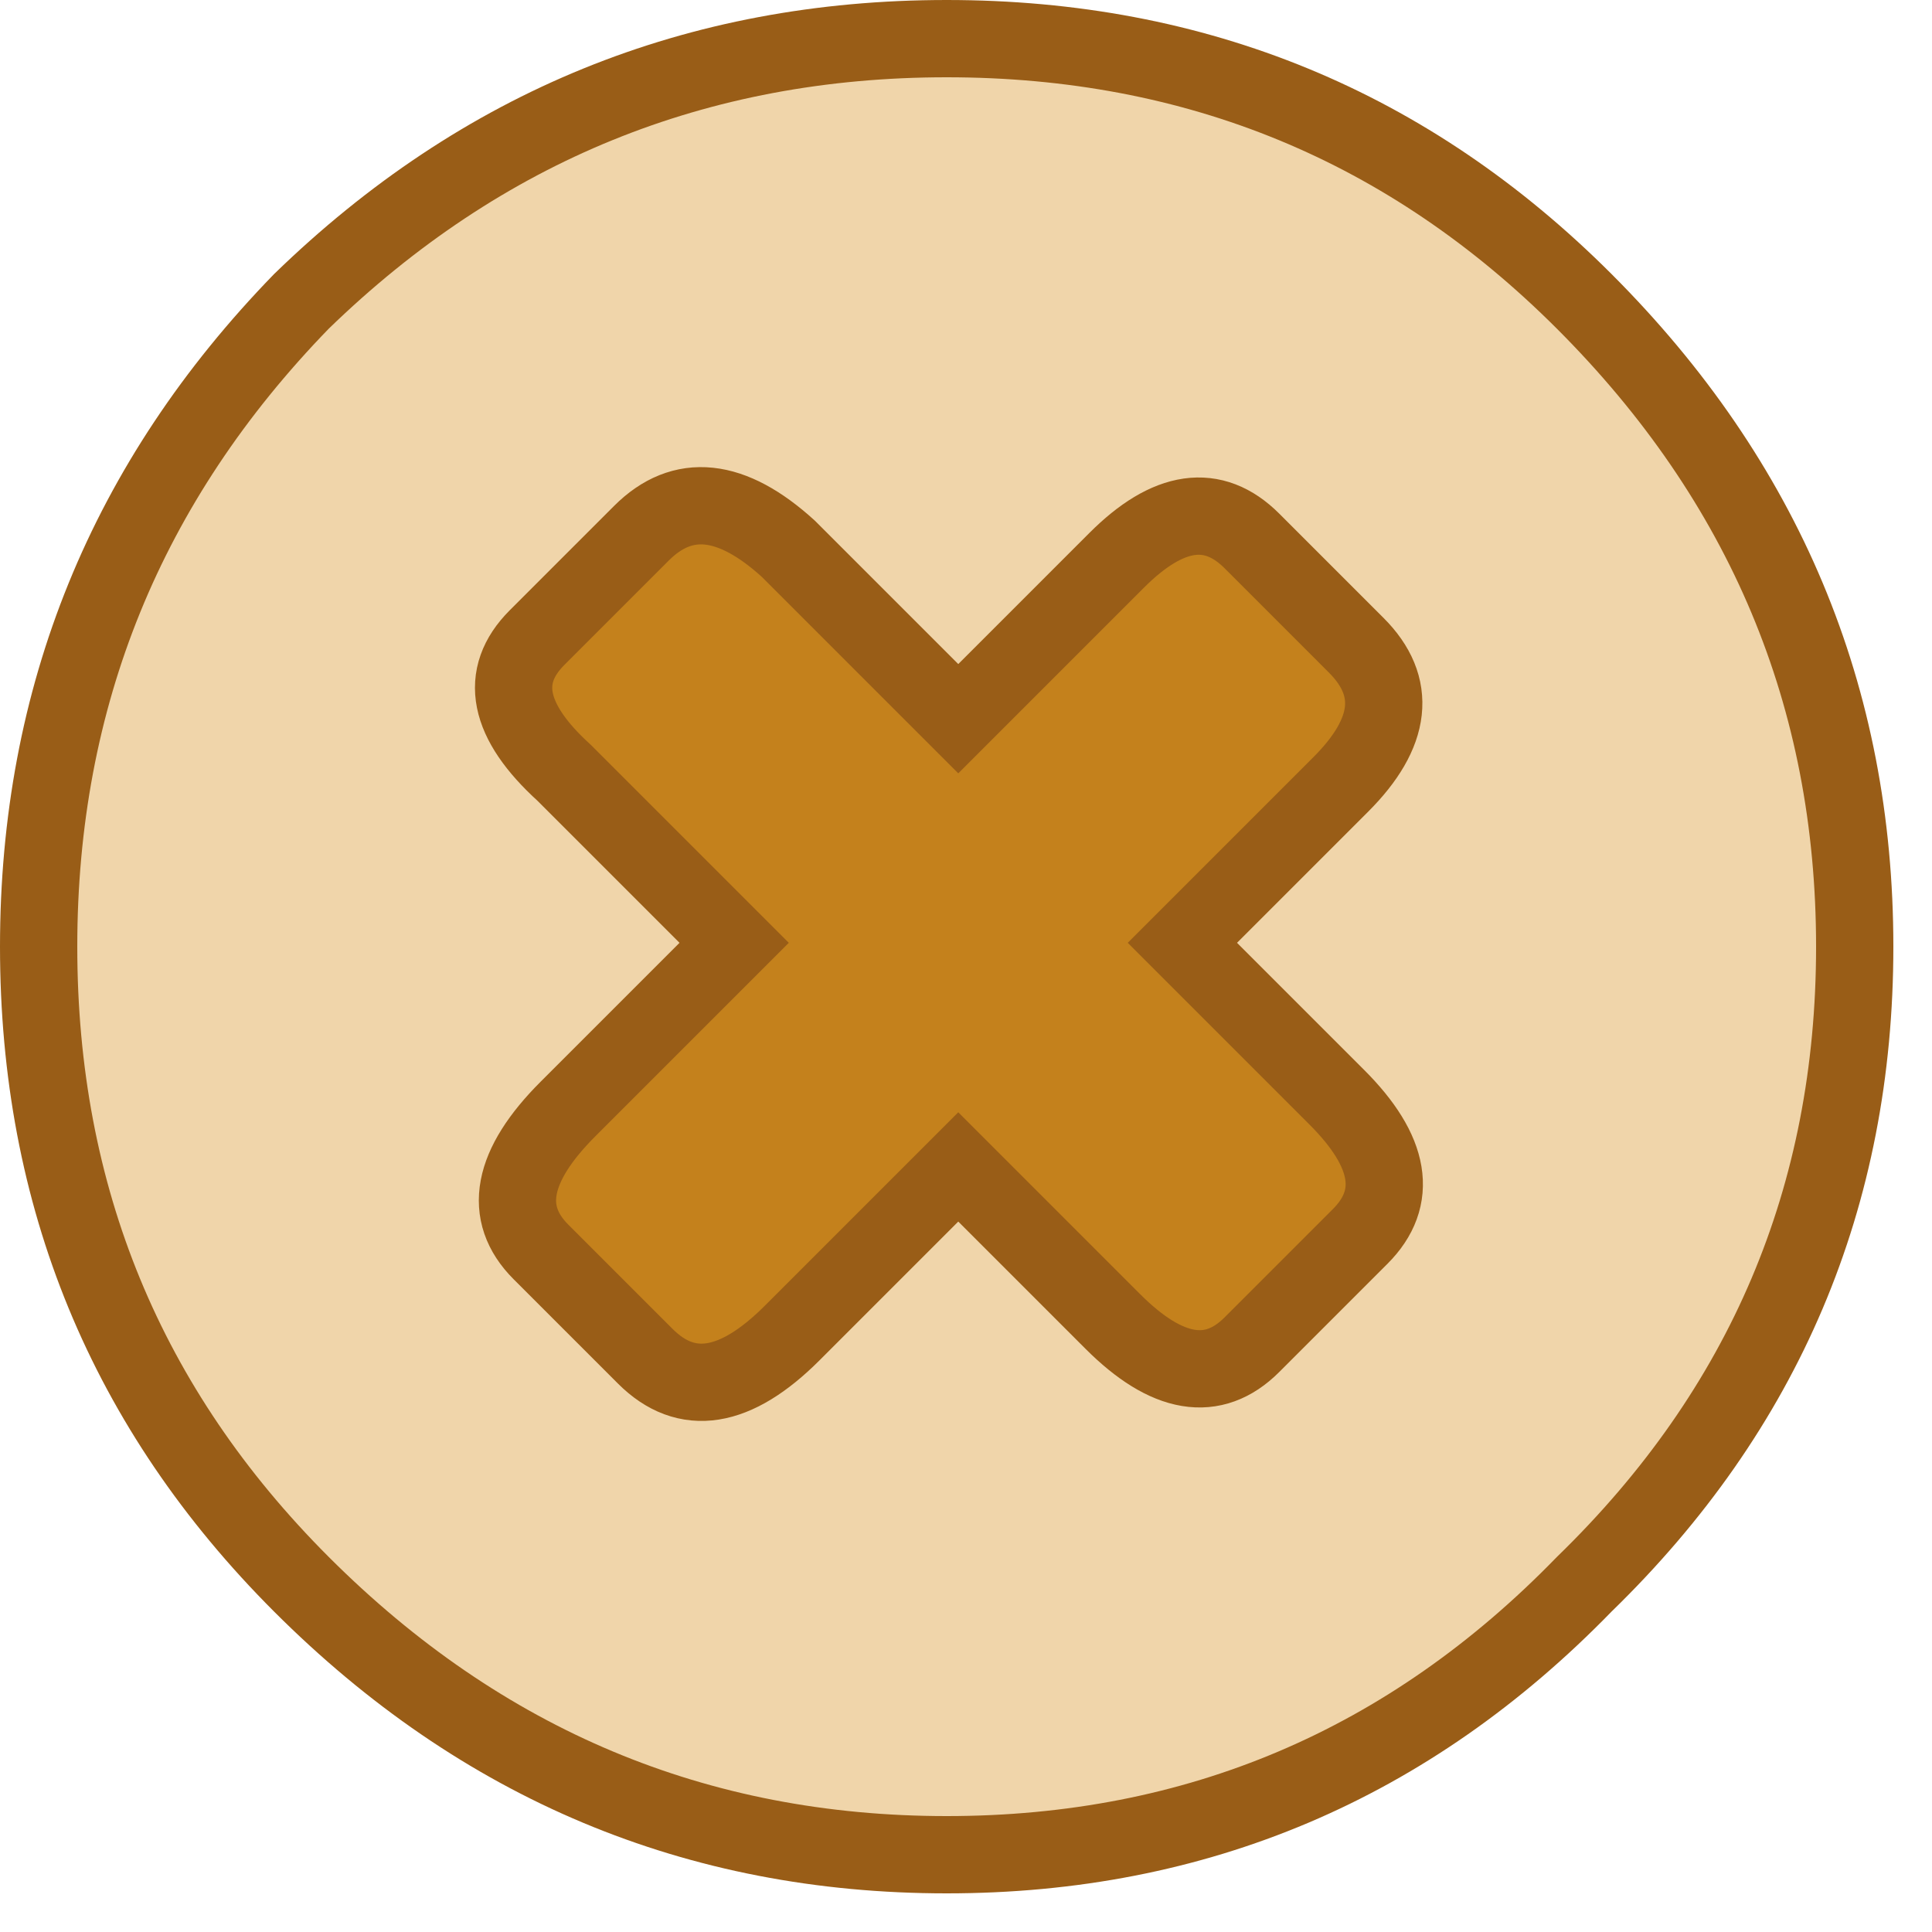 <?xml version="1.0" encoding="utf-8"?>
<svg version="1.1" id="Layer_1"
xmlns="http://www.w3.org/2000/svg"
xmlns:xlink="http://www.w3.org/1999/xlink"
xmlns:author="http://www.sothink.com"
width="25px" height="25px"
xml:space="preserve">
<g id="233" transform="matrix(1, 0, 0, 1, 12.25, 12.25)">
<path style="fill:#F0D5AA;fill-opacity:1" d="M8.25,-8.35Q11.75 -4.85 11.75 0Q11.75 4.85 8.25 8.25Q4.85 11.75 0 11.75Q-4.85 11.75 -8.35 8.25Q-11.75 4.85 -11.75 0Q-11.75 -4.85 -8.35 -8.35Q-4.85 -11.75 0 -11.75Q4.85 -11.75 8.25 -8.35" />
<path style="fill:none;stroke-width:1;stroke-linecap:butt;stroke-linejoin:miter;stroke-miterlimit:3;stroke:#995D17;stroke-opacity:1" d="M8.25,-8.35Q11.75 -4.85 11.75 0Q11.75 4.85 8.25 8.25Q4.85 11.75 0 11.75Q-4.85 11.75 -8.35 8.25Q-11.75 4.85 -11.75 0Q-11.75 -4.85 -8.35 -8.35Q-4.85 -11.75 0 -11.75Q4.85 -11.75 8.25 -8.35z" />
<path style="fill:#C4811C;fill-opacity:1" d="M5.3,-3.9Q6.1 -3.1 5.1 -2.1L3.05 -0.05L5.05 1.95Q6.1 3 5.35 3.75L3.95 5.15Q3.2 5.9 2.15 4.85L0.15 2.85L-2 5Q-3.1 6.1 -3.9 5.3L-5.25 3.95Q-6 3.2 -4.9 2.1L-2.75 -0.05L-4.95 -2.25Q-6.05 -3.25 -5.3 -4L-3.95 -5.35Q-3.15 -6.15 -2.05 -5.15L0.15 -2.95L2.2 -5Q3.2 -6 3.95 -5.25L5.3 -3.9" />
<path style="fill:none;stroke-width:1;stroke-linecap:butt;stroke-linejoin:miter;stroke-miterlimit:3;stroke:#995D17;stroke-opacity:1" d="M3.95,-5.25Q3.2 -6 2.2 -5L0.15 -2.95L-2.05 -5.15Q-3.15 -6.15 -3.95 -5.35L-5.3 -4Q-6.05 -3.25 -4.95 -2.25L-2.75 -0.05L-4.9 2.1Q-6 3.2 -5.25 3.95L-3.9 5.3Q-3.1 6.1 -2 5L0.15 2.85L2.15 4.85Q3.2 5.9 3.95 5.15L5.35 3.75Q6.1 3 5.05 1.95L3.05 -0.05L5.1 -2.1Q6.1 -3.1 5.3 -3.9L3.95 -5.25z" />
</g>
</svg>
